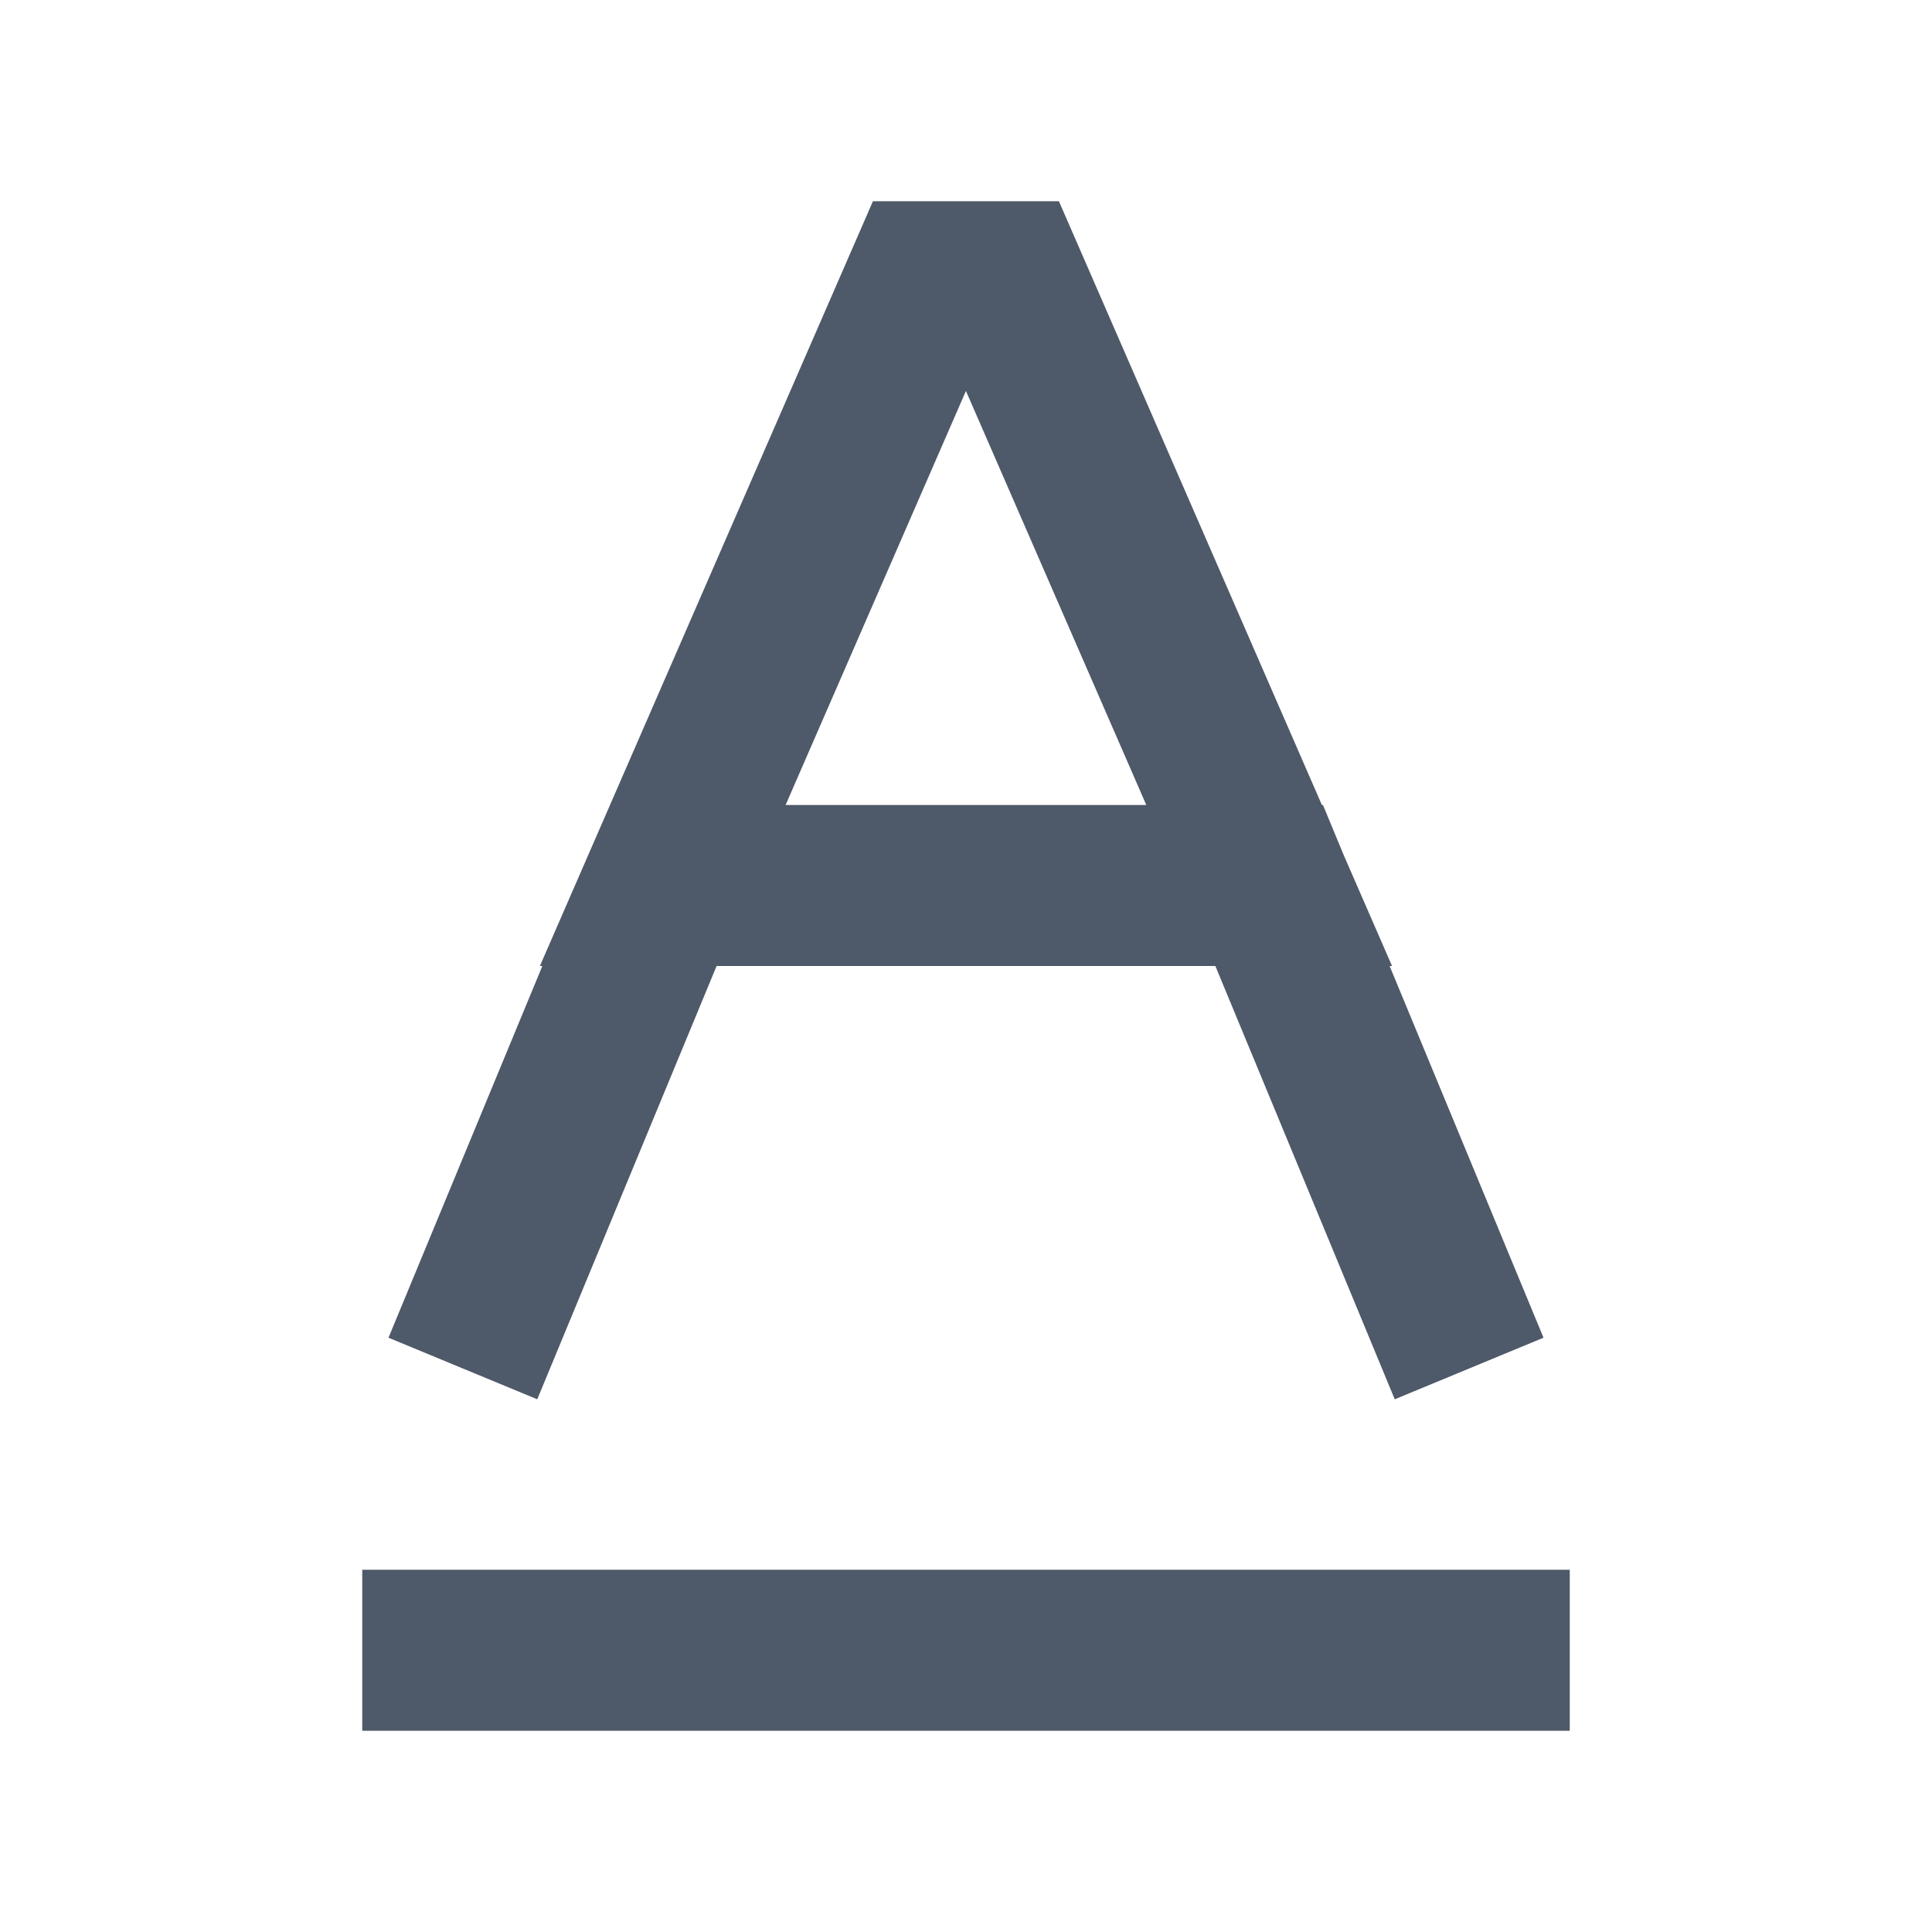 <svg width="48" height="48" viewBox="0 0 48 48" fill="none"><path d="M9 41h30M16.467 22L11.5 34m20.032-12L24.998 7h-2l-6.532 15h15.065zm0 0H16.467h15.065zm0 0L36.5 34l-4.968-12z" stroke="#4E5969" stroke-width="4"/></svg>
